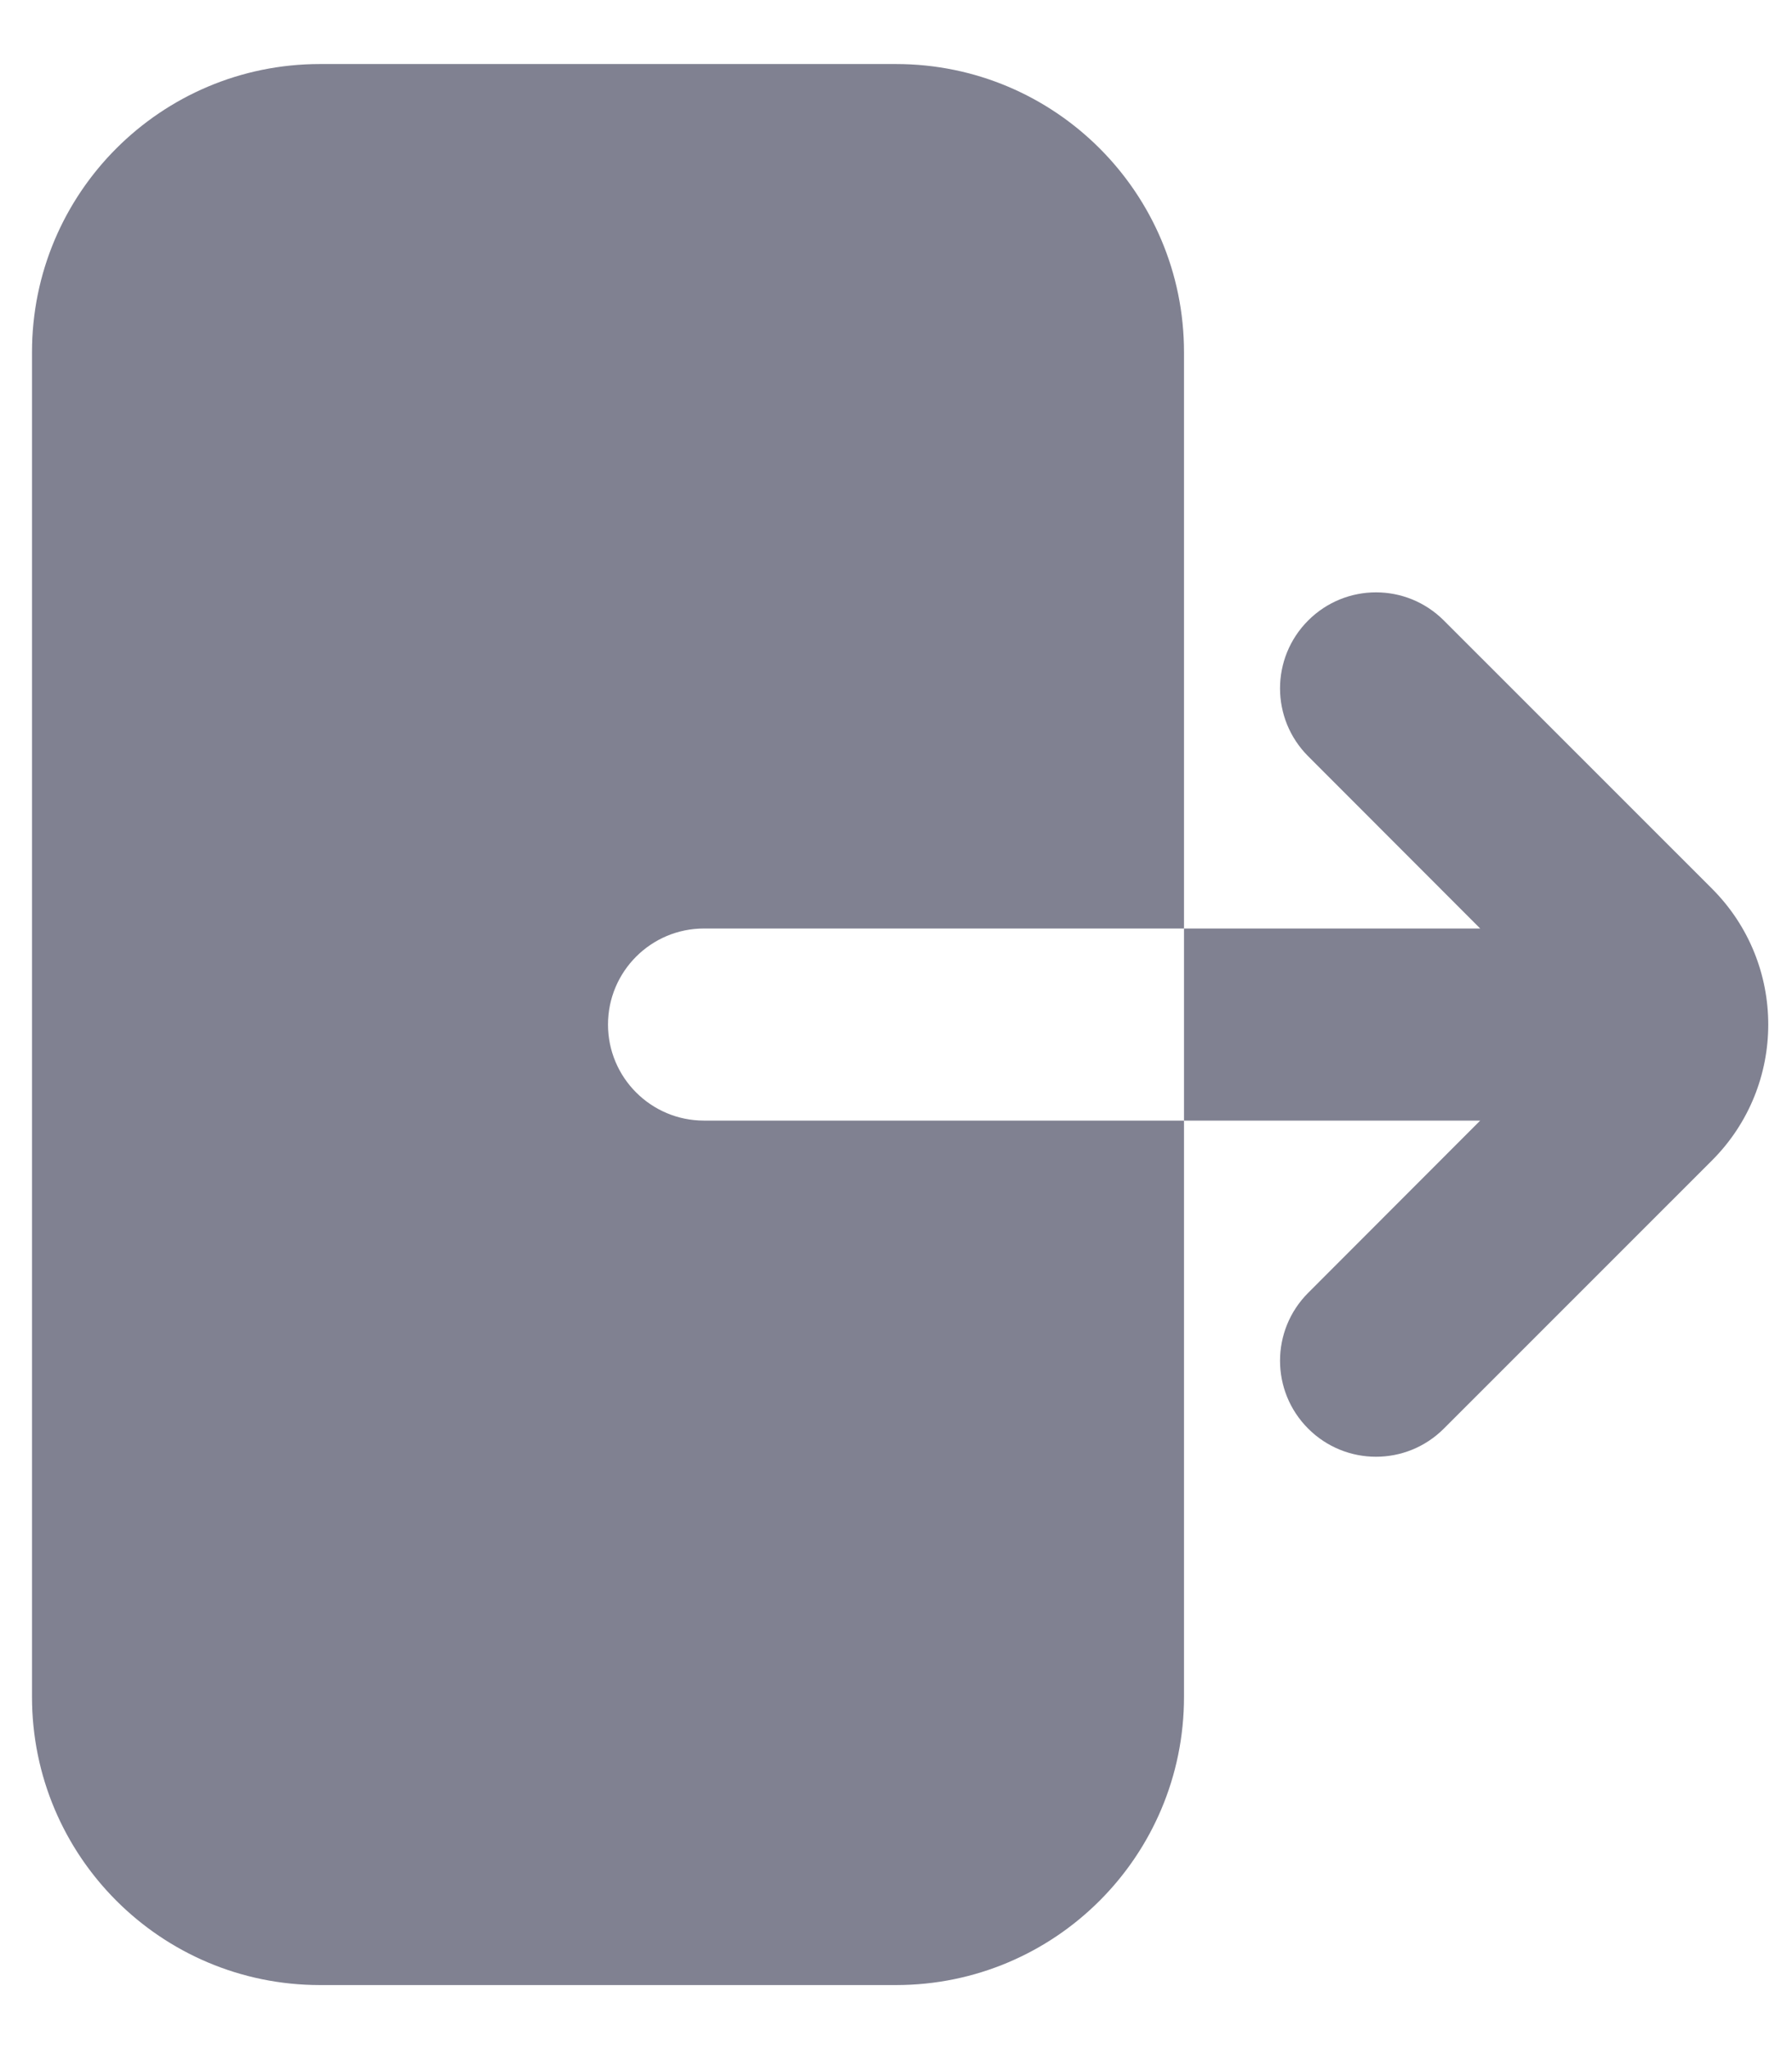 <svg width="14" height="16" viewBox="0 0 14 16" fill="none" xmlns="http://www.w3.org/2000/svg">
<path d="M7 0.5C8.243 0.5 9.25 1.507 9.25 2.75V7.25H5.5C5.086 7.25 4.75 7.586 4.75 8C4.75 8.414 5.086 8.75 5.5 8.75H9.25V13.25C9.25 14.493 8.243 15.5 7 15.5H2.5C1.257 15.5 0.25 14.493 0.25 13.25V2.75C0.25 1.507 1.257 0.5 2.5 0.5H7Z" fill="#808191"/>
<path d="M9.25 8.75L11.564 8.75L10.22 10.095C9.927 10.388 9.927 10.862 10.22 11.155C10.513 11.448 10.987 11.448 11.28 11.155L13.375 9.061C13.961 8.475 13.961 7.525 13.375 6.939L11.28 4.845C10.987 4.552 10.513 4.552 10.22 4.845C9.927 5.138 9.927 5.612 10.22 5.905L11.564 7.25L9.25 7.25V8.75Z" fill="#808191"/>
</svg>
